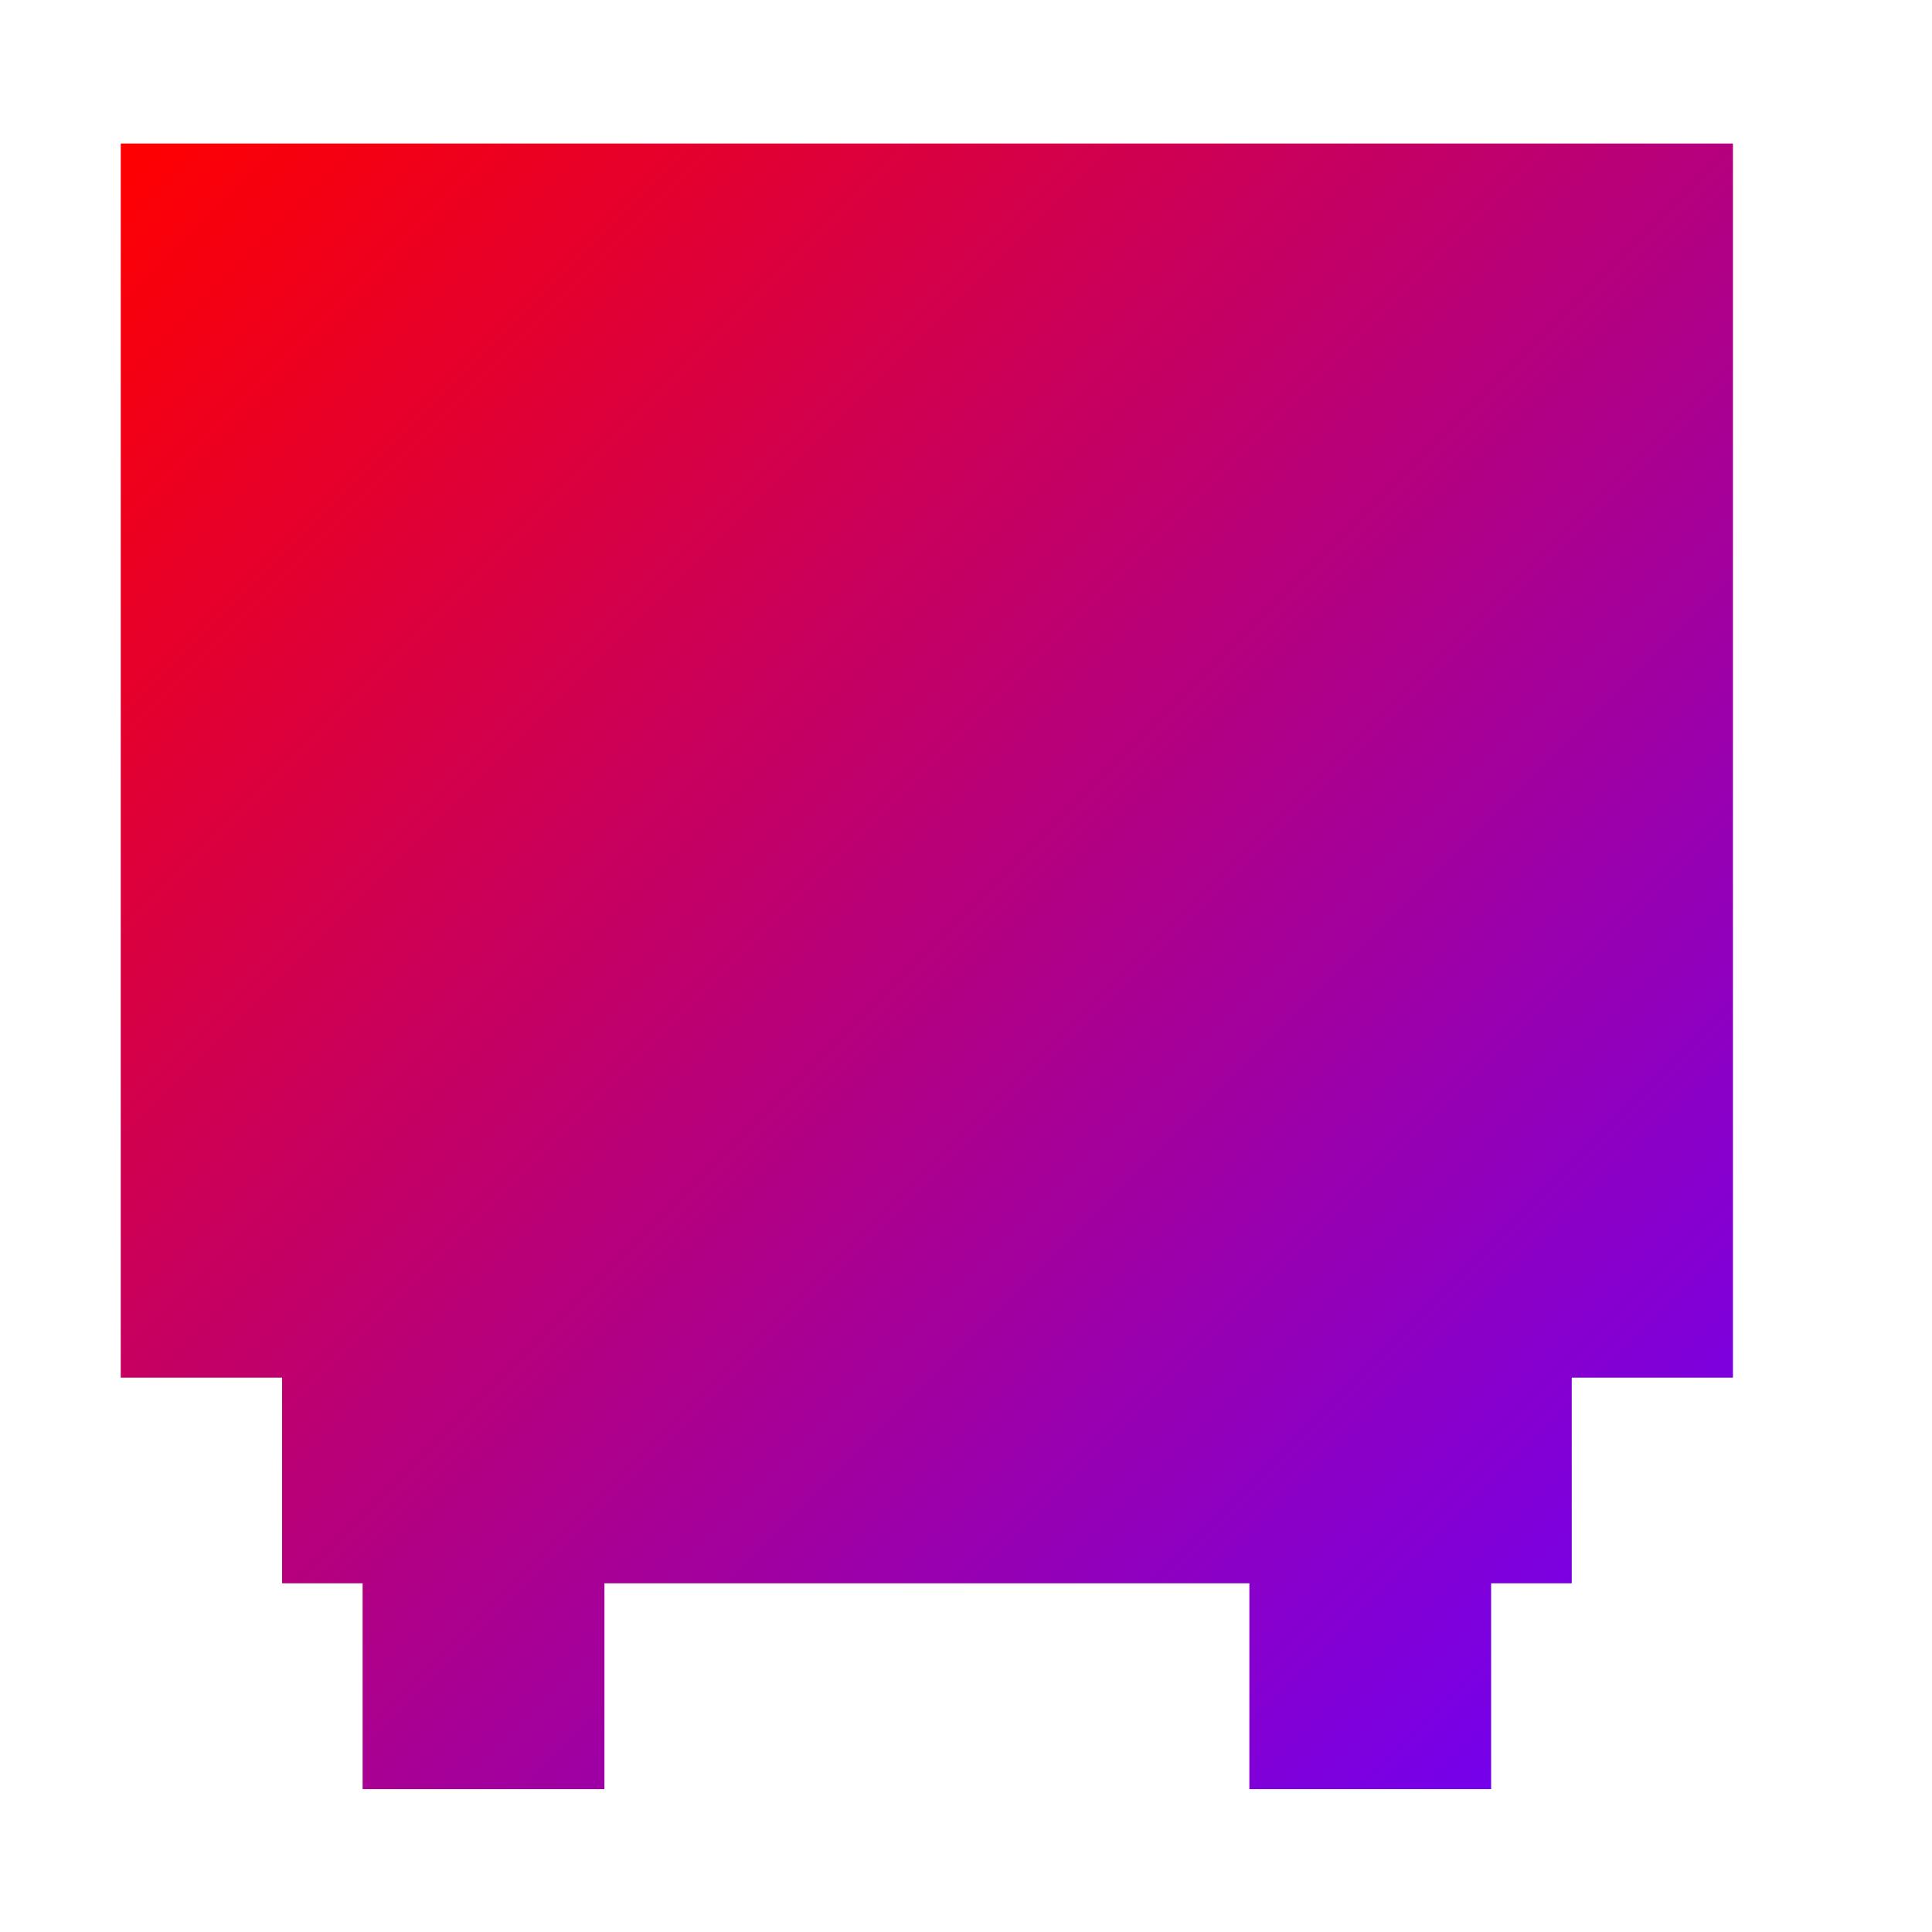 <svg xmlns="http://www.w3.org/2000/svg" xmlns:xlink="http://www.w3.org/1999/xlink" width="64" height="64" viewBox="0 0 64 64" version="1.1"><defs><linearGradient id="linear0" x1="0%" x2="100%" y1="0%" y2="100%"><stop offset="0%" style="stop-color:#ff0000; stop-opacity:1"/><stop offset="100%" style="stop-color:#6a00ff; stop-opacity:1"/></linearGradient></defs><g id="surface1"><path style=" stroke:none;fill-rule:nonzero;fill:url(#linear0);" d="M 4 4.754 L 4 45.637 L 9.344 45.637 L 9.344 52.449 L 12.012 52.449 L 12.012 59.266 L 20.023 59.266 L 20.023 52.449 L 41.387 52.449 L 41.387 59.266 L 49.395 59.266 L 49.395 52.449 L 52.066 52.449 L 52.066 45.637 L 57.406 45.637 L 57.406 4.754 Z M 4 4.754 "/></g></svg>
